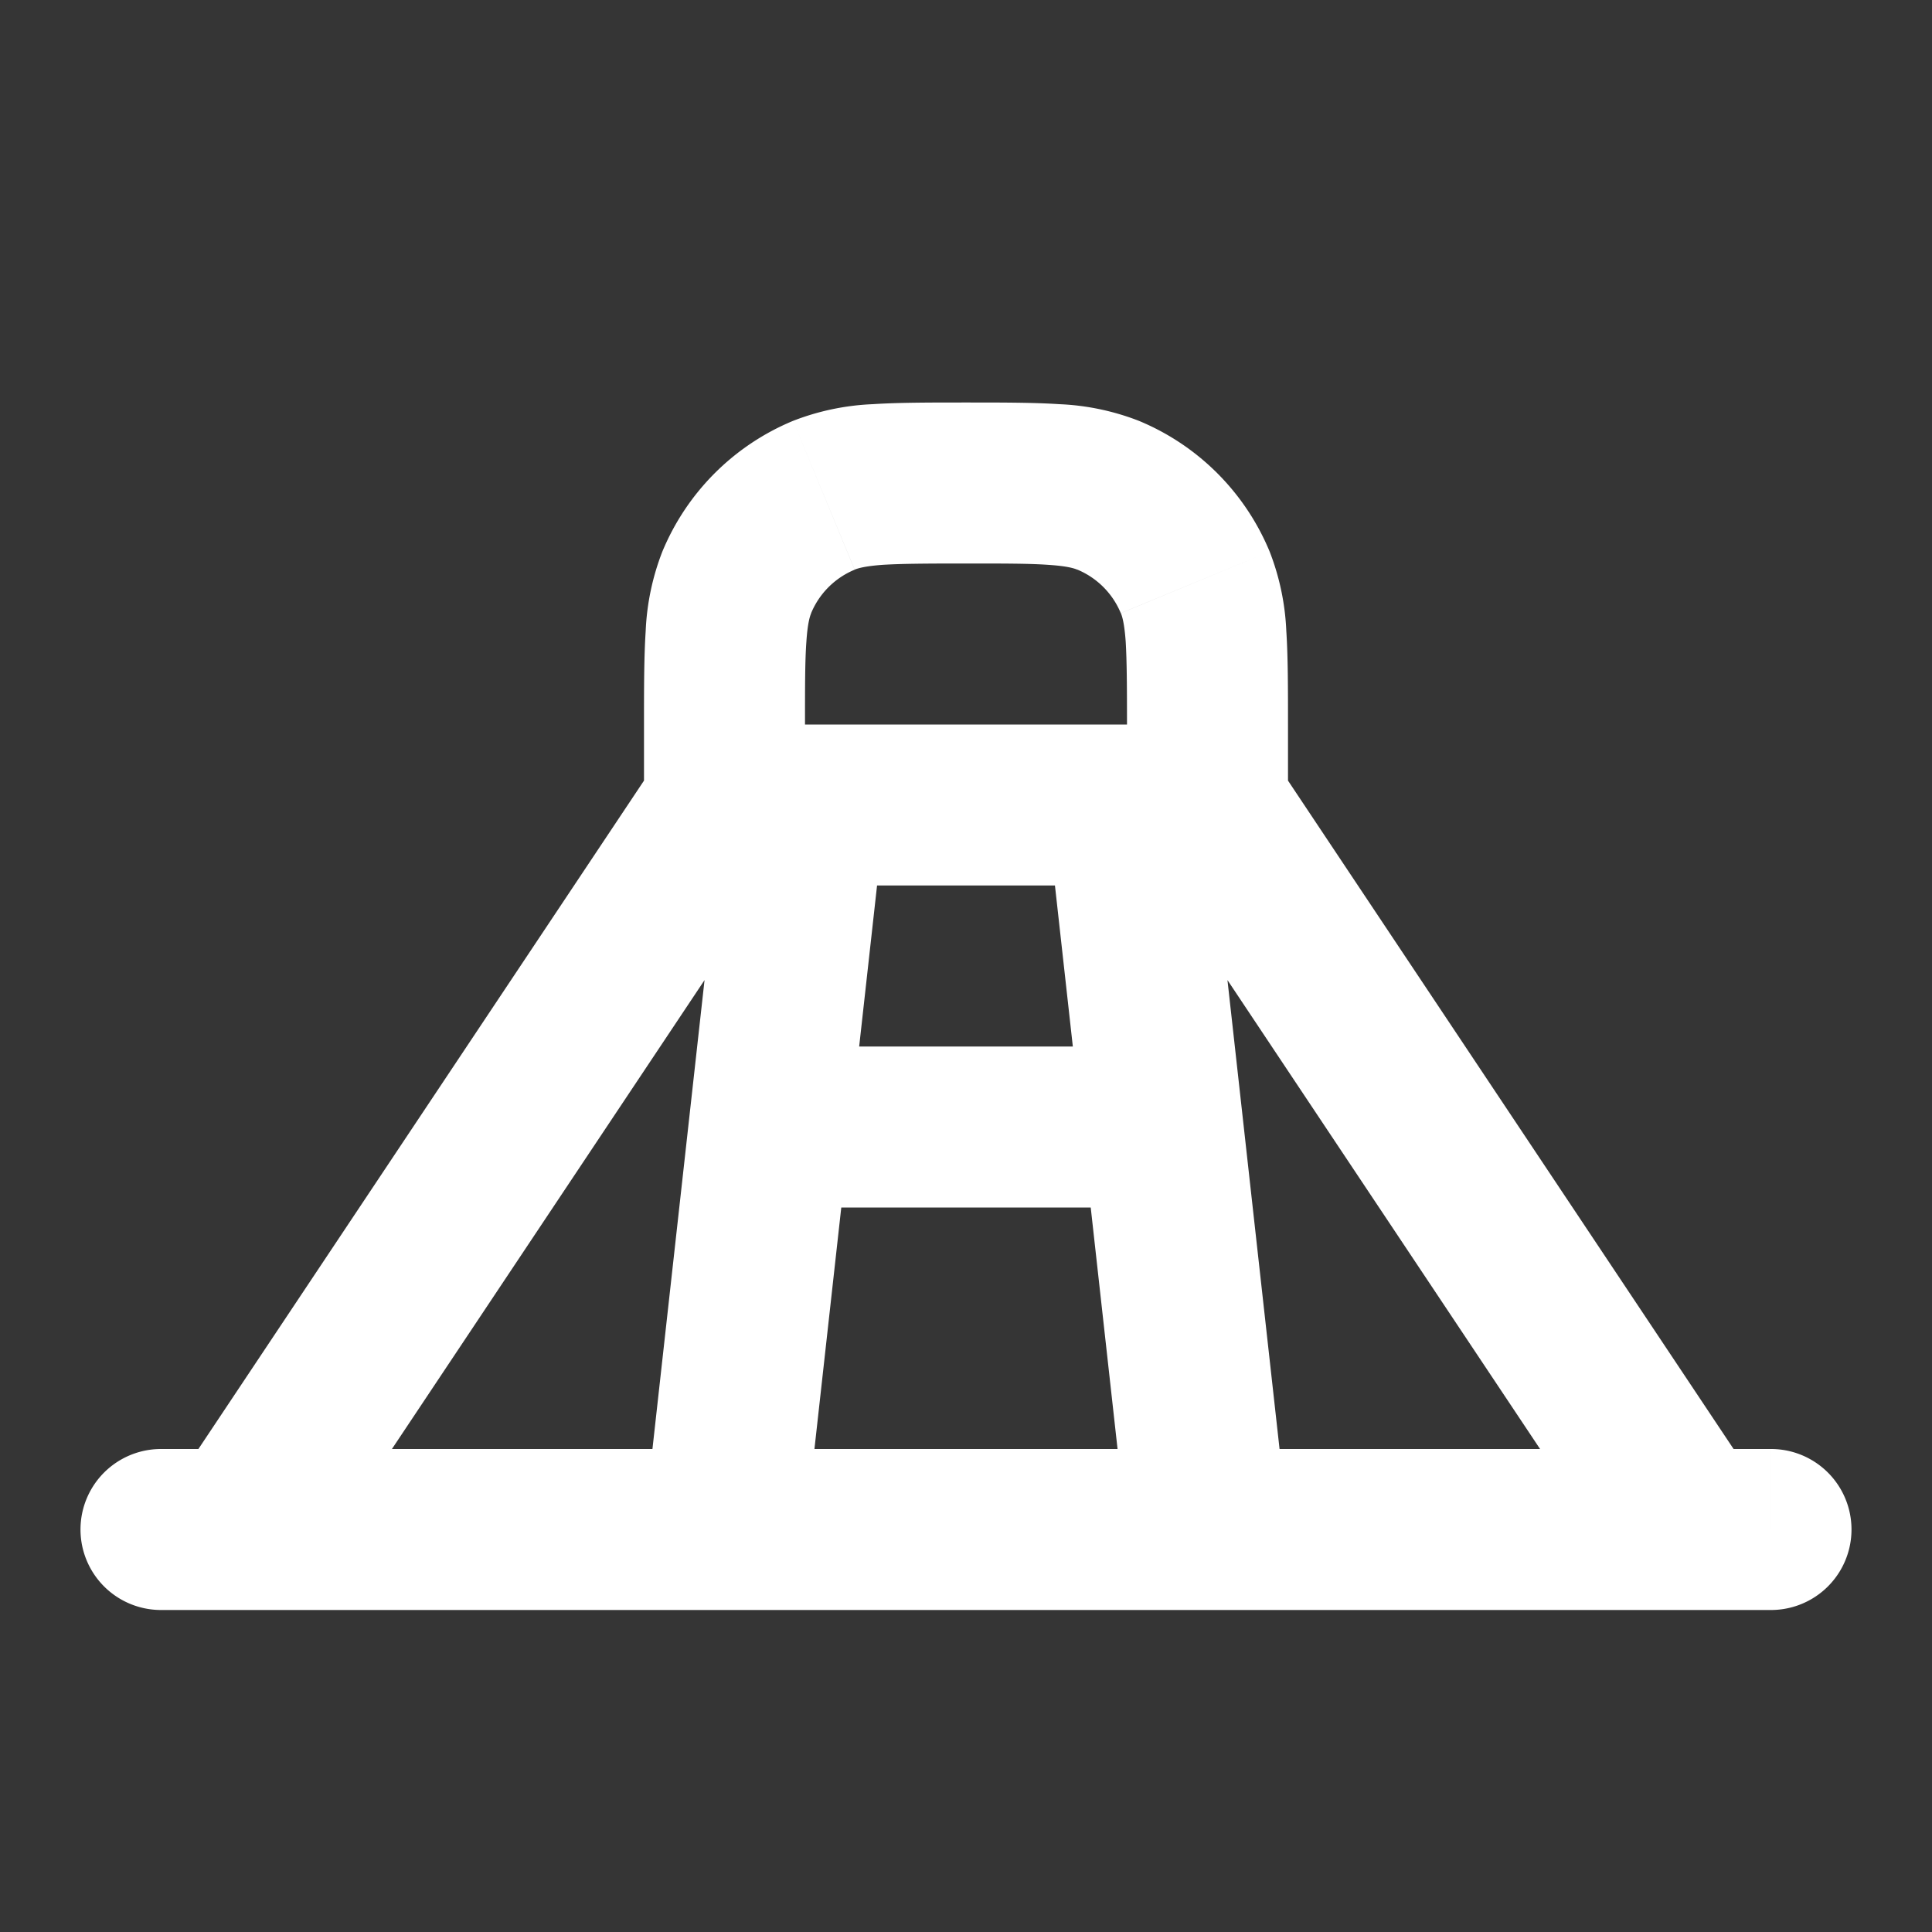 <svg xmlns="http://www.w3.org/2000/svg" width="24" height="24" fill="none"><rect width="100%" height="100%" fill="#333333" stroke="none"/><path fill="#fff" fill-opacity=".01" d="M24 0v24H0V0z"/><path fill="#FFFFFF" d="M2 18a1 1 0 1 0 0 2zm20 2a1 1 0 1 0 0-2zM2.168 18.445a1 1 0 0 0 1.664 1.11zm18 1.11a1 1 0 0 0 1.664-1.11zM14 15a1 1 0 1 0 0-2zm-5.994 3.89a1 1 0 1 0 1.988.22zM10 10V9a1 1 0 0 0-.994.89zm4 0 .994-.11A1 1 0 0 0 14 9zm.006 9.11a1 1 0 0 0 1.988-.22zm.842-11.875.924-.383zm-4.613-1.083-.383-.924zM9.152 7.235l-.924-.383zM2 20h20v-2H2zm1.832-.445 6-9-1.664-1.11-6 9zM9 11h6V9H9zm5.168-.445 6 9 1.664-1.11-6-9zM10 15h4v-2h-4zm-.006 4.11 1-9-1.988-.22-1 9zM10 11h4V9h-4zm3.006-.89 1 9 1.988-.22-1-9zM14 9v1h2V9zm-4 1V9H8v1zm2-3c.48 0 .79 0 1.026.017.228.015.315.042.357.06l.765-1.849a3.07 3.07 0 0 0-.986-.207C12.842 5 12.452 5 12 5zm4 2c0-.452 0-.842-.021-1.162a3.072 3.072 0 0 0-.207-.986l-1.848.765c.017.042.044.129.06.357C13.998 8.21 14 8.52 14 9zm-2.617-1.924a1 1 0 0 1 .54.541l1.849-.765a3 3 0 0 0-1.624-1.624zM12 5c-.452 0-.841 0-1.162.021a3.07 3.07 0 0 0-.986.207l.765 1.848c.042-.017.129-.044.357-.06C11.21 7.002 11.52 7 12 7zm-2 4c0-.48 0-.79.017-1.026.015-.228.042-.315.06-.357l-1.849-.765a3.07 3.07 0 0 0-.207.986C8 8.158 8 8.548 8 9zm-.148-3.772a3 3 0 0 0-1.624 1.624l1.848.765a1 1 0 0 1 .541-.54z"/></svg>